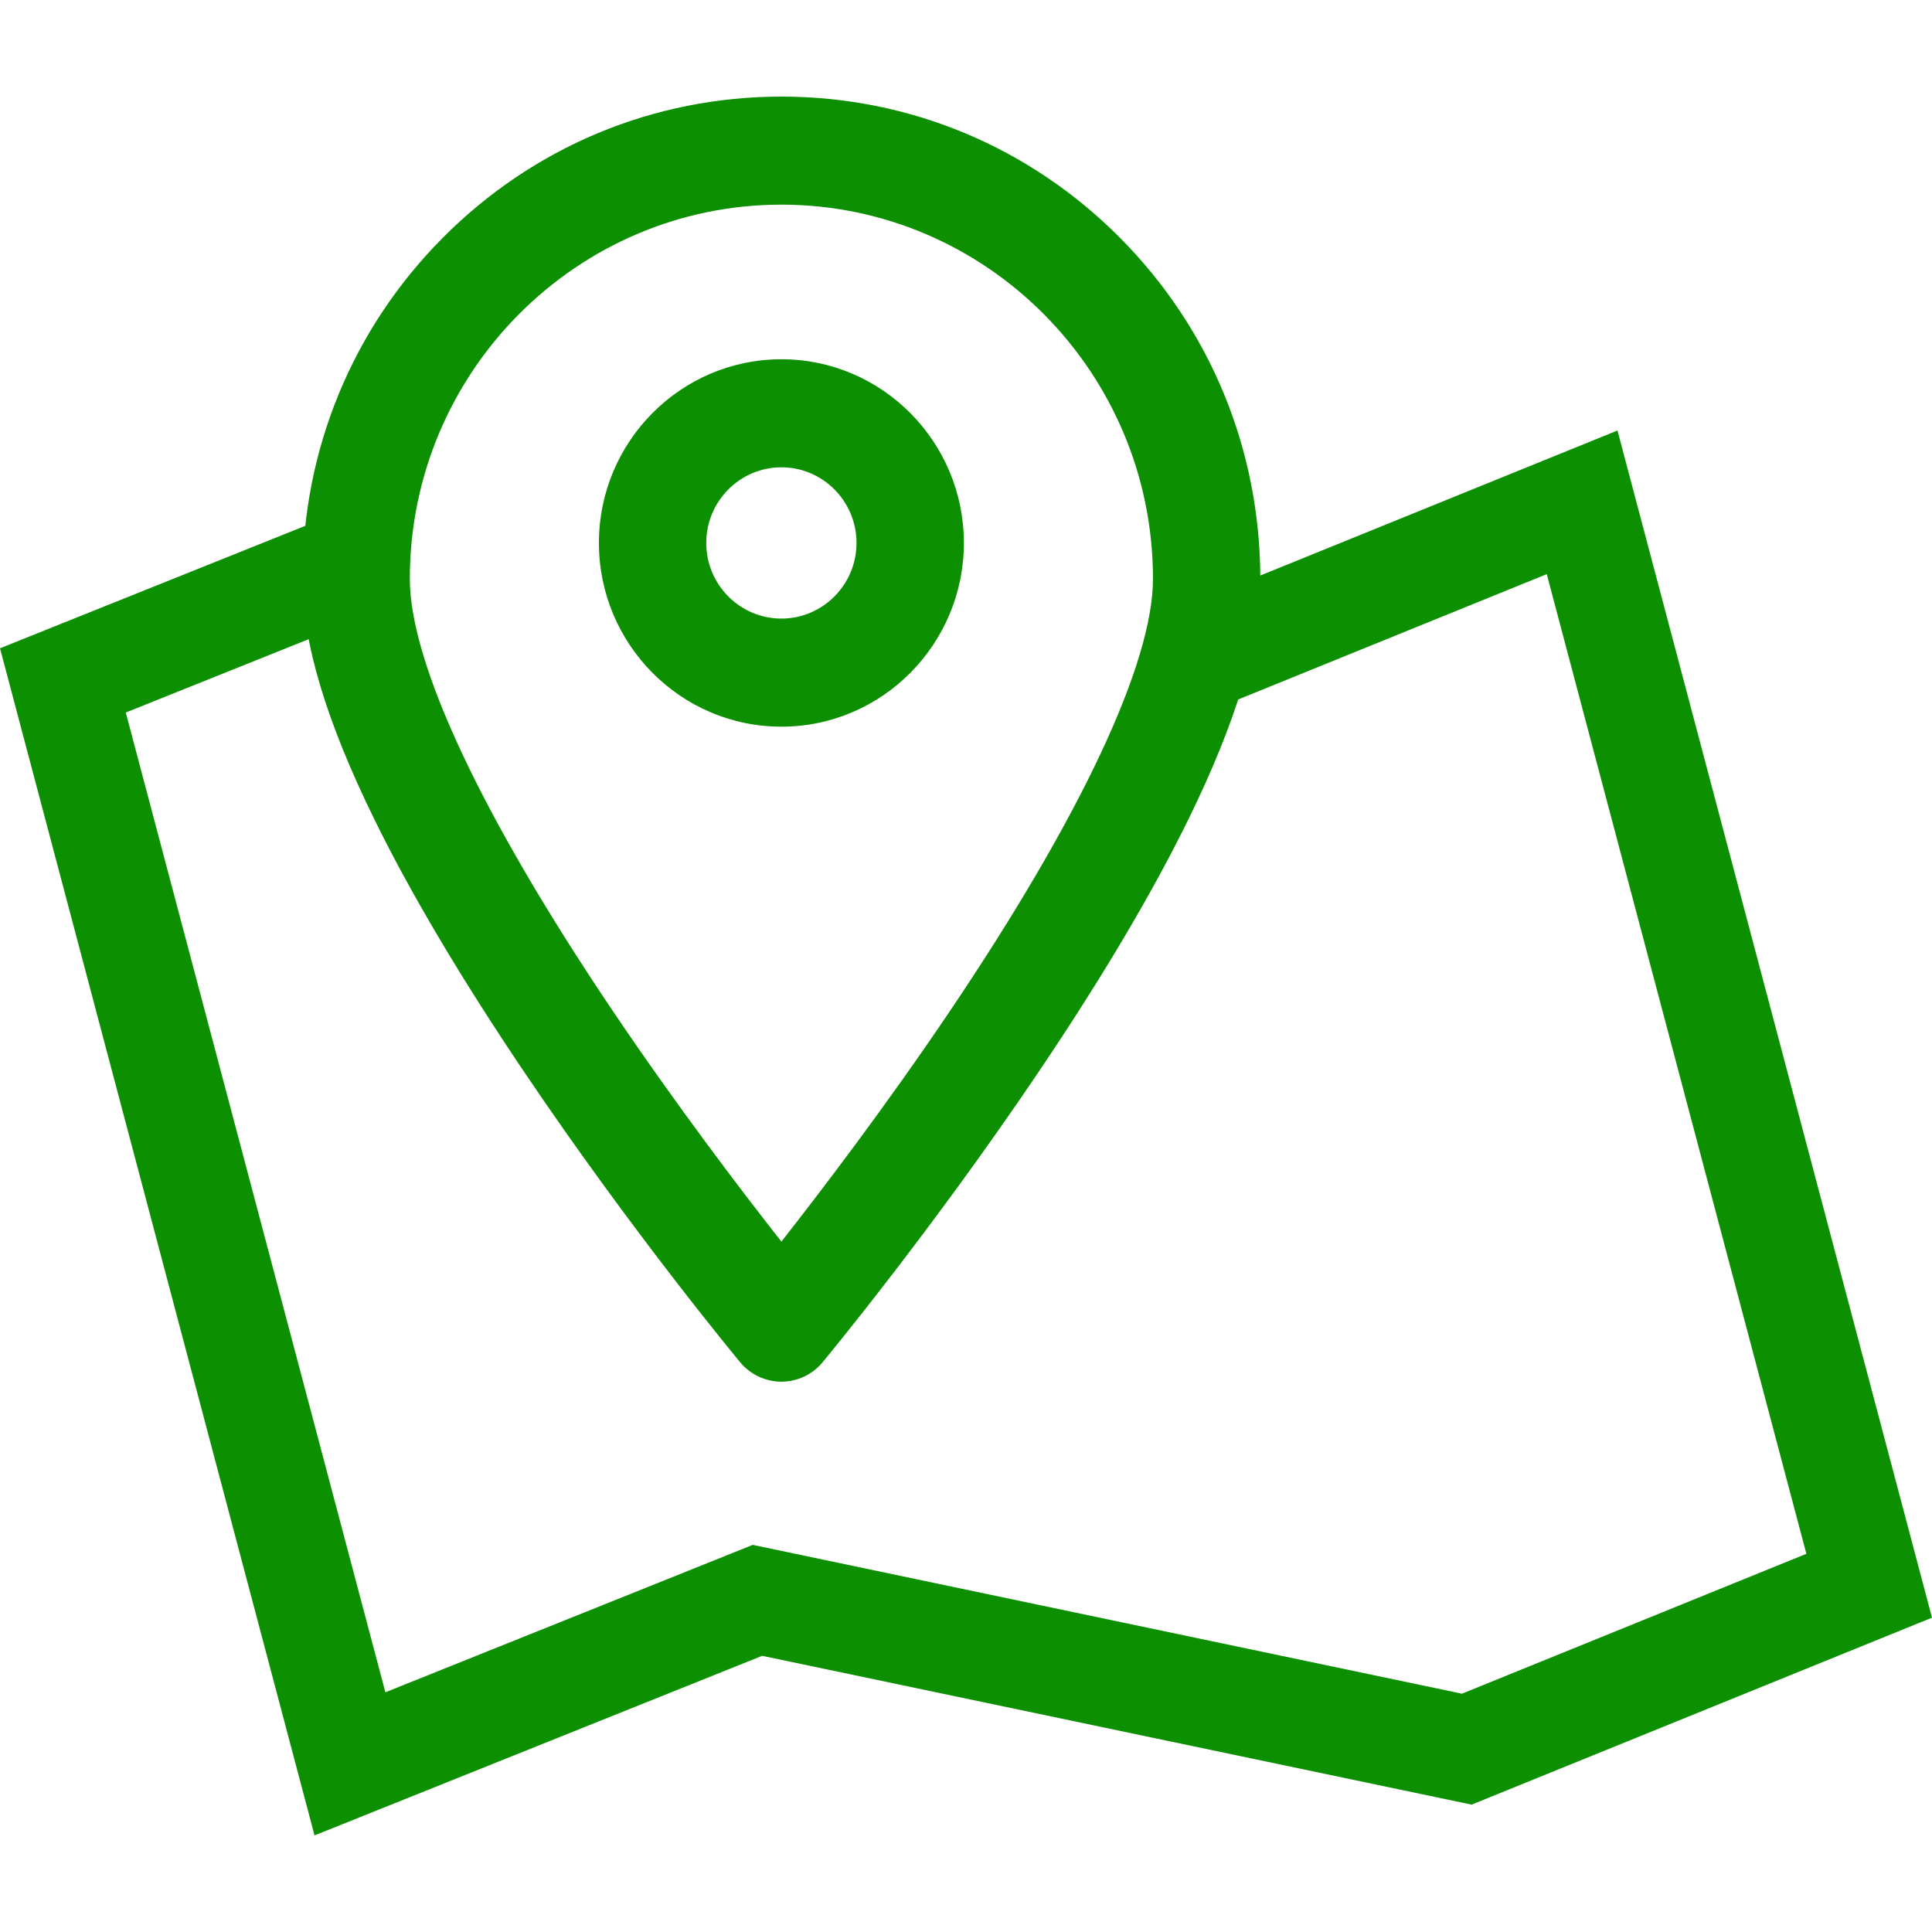 <?xml version="1.0" encoding="utf-8"?>
<!DOCTYPE svg PUBLIC "-//W3C//DTD SVG 1.1//EN" "http://www.w3.org/Graphics/SVG/1.1/DTD/svg11.dtd">
<svg version="1.1" id="图形" xmlns="http://www.w3.org/2000/svg" xmlns:xlink="http://www.w3.org/1999/xlink" x="0px" y="0px" width="30px" height="30px" viewBox="0 0 1024 1024" enable-background="new 0 0 1024 1024" xml:space="preserve">
  <path fill="#0c9001" d="M166.707-160.8 0 468.397l179.021 71.808 20.454-52.608-132.813-53.248 137.6-519.296 194.714 78.131 375.885-78.874 182.554 74.138-137.6 519.245-184.192-74.803-20.685 52.531 242.355 98.406L1024-45.395l-244.019-99.098L403.968-65.619 166.707-160.8zM414.157 79.686c-8.448 0-16.435 3.763-21.837 10.266-2.33 2.79-57.907 69.939-114.406 153.754-33.434 49.613-60.186 94.643-79.462 133.939-25.677 52.352-38.144 94.08-38.144 127.565 0 68.275 26.394 132.454 74.342 180.736C282.624 734.202 346.368 760.8 414.157 760.8s131.533-26.598 179.482-74.854c47.949-48.282 74.342-112.461 74.342-180.736 0-33.485-12.493-75.213-38.144-127.565-19.302-39.296-46.003-84.352-79.462-133.939-56.525-83.789-112.077-150.938-114.406-153.754C430.566 83.45 422.579 79.686 414.157 79.686L414.157 79.686zM414.157 703.533c-108.595 0-196.941-88.96-196.941-198.298 0-44.774 38.195-126.106 107.52-228.966 33.869-50.253 68.045-95.155 89.421-122.342 21.35 27.213 55.552 72.09 89.421 122.342 69.325 102.886 107.52 184.192 107.52 228.966C611.098 614.573 522.752 703.533 414.157 703.533L414.157 703.533zM414.157 426.848c-53.325 0-96.717 43.674-96.717 97.382 0 53.683 43.392 97.357 96.717 97.357s96.717-43.699 96.717-97.357C510.874 470.522 467.482 426.848 414.157 426.848L414.157 426.848zM414.157 564.32c-21.965 0-39.834-17.997-39.834-40.09 0-22.118 17.869-40.09 39.834-40.09s39.808 17.997 39.808 40.09C453.965 546.323 436.122 564.32 414.157 564.32L414.157 564.32zM414.157 564.32" transform="translate(0, 812) scale(1, -1)"/>
</svg>
